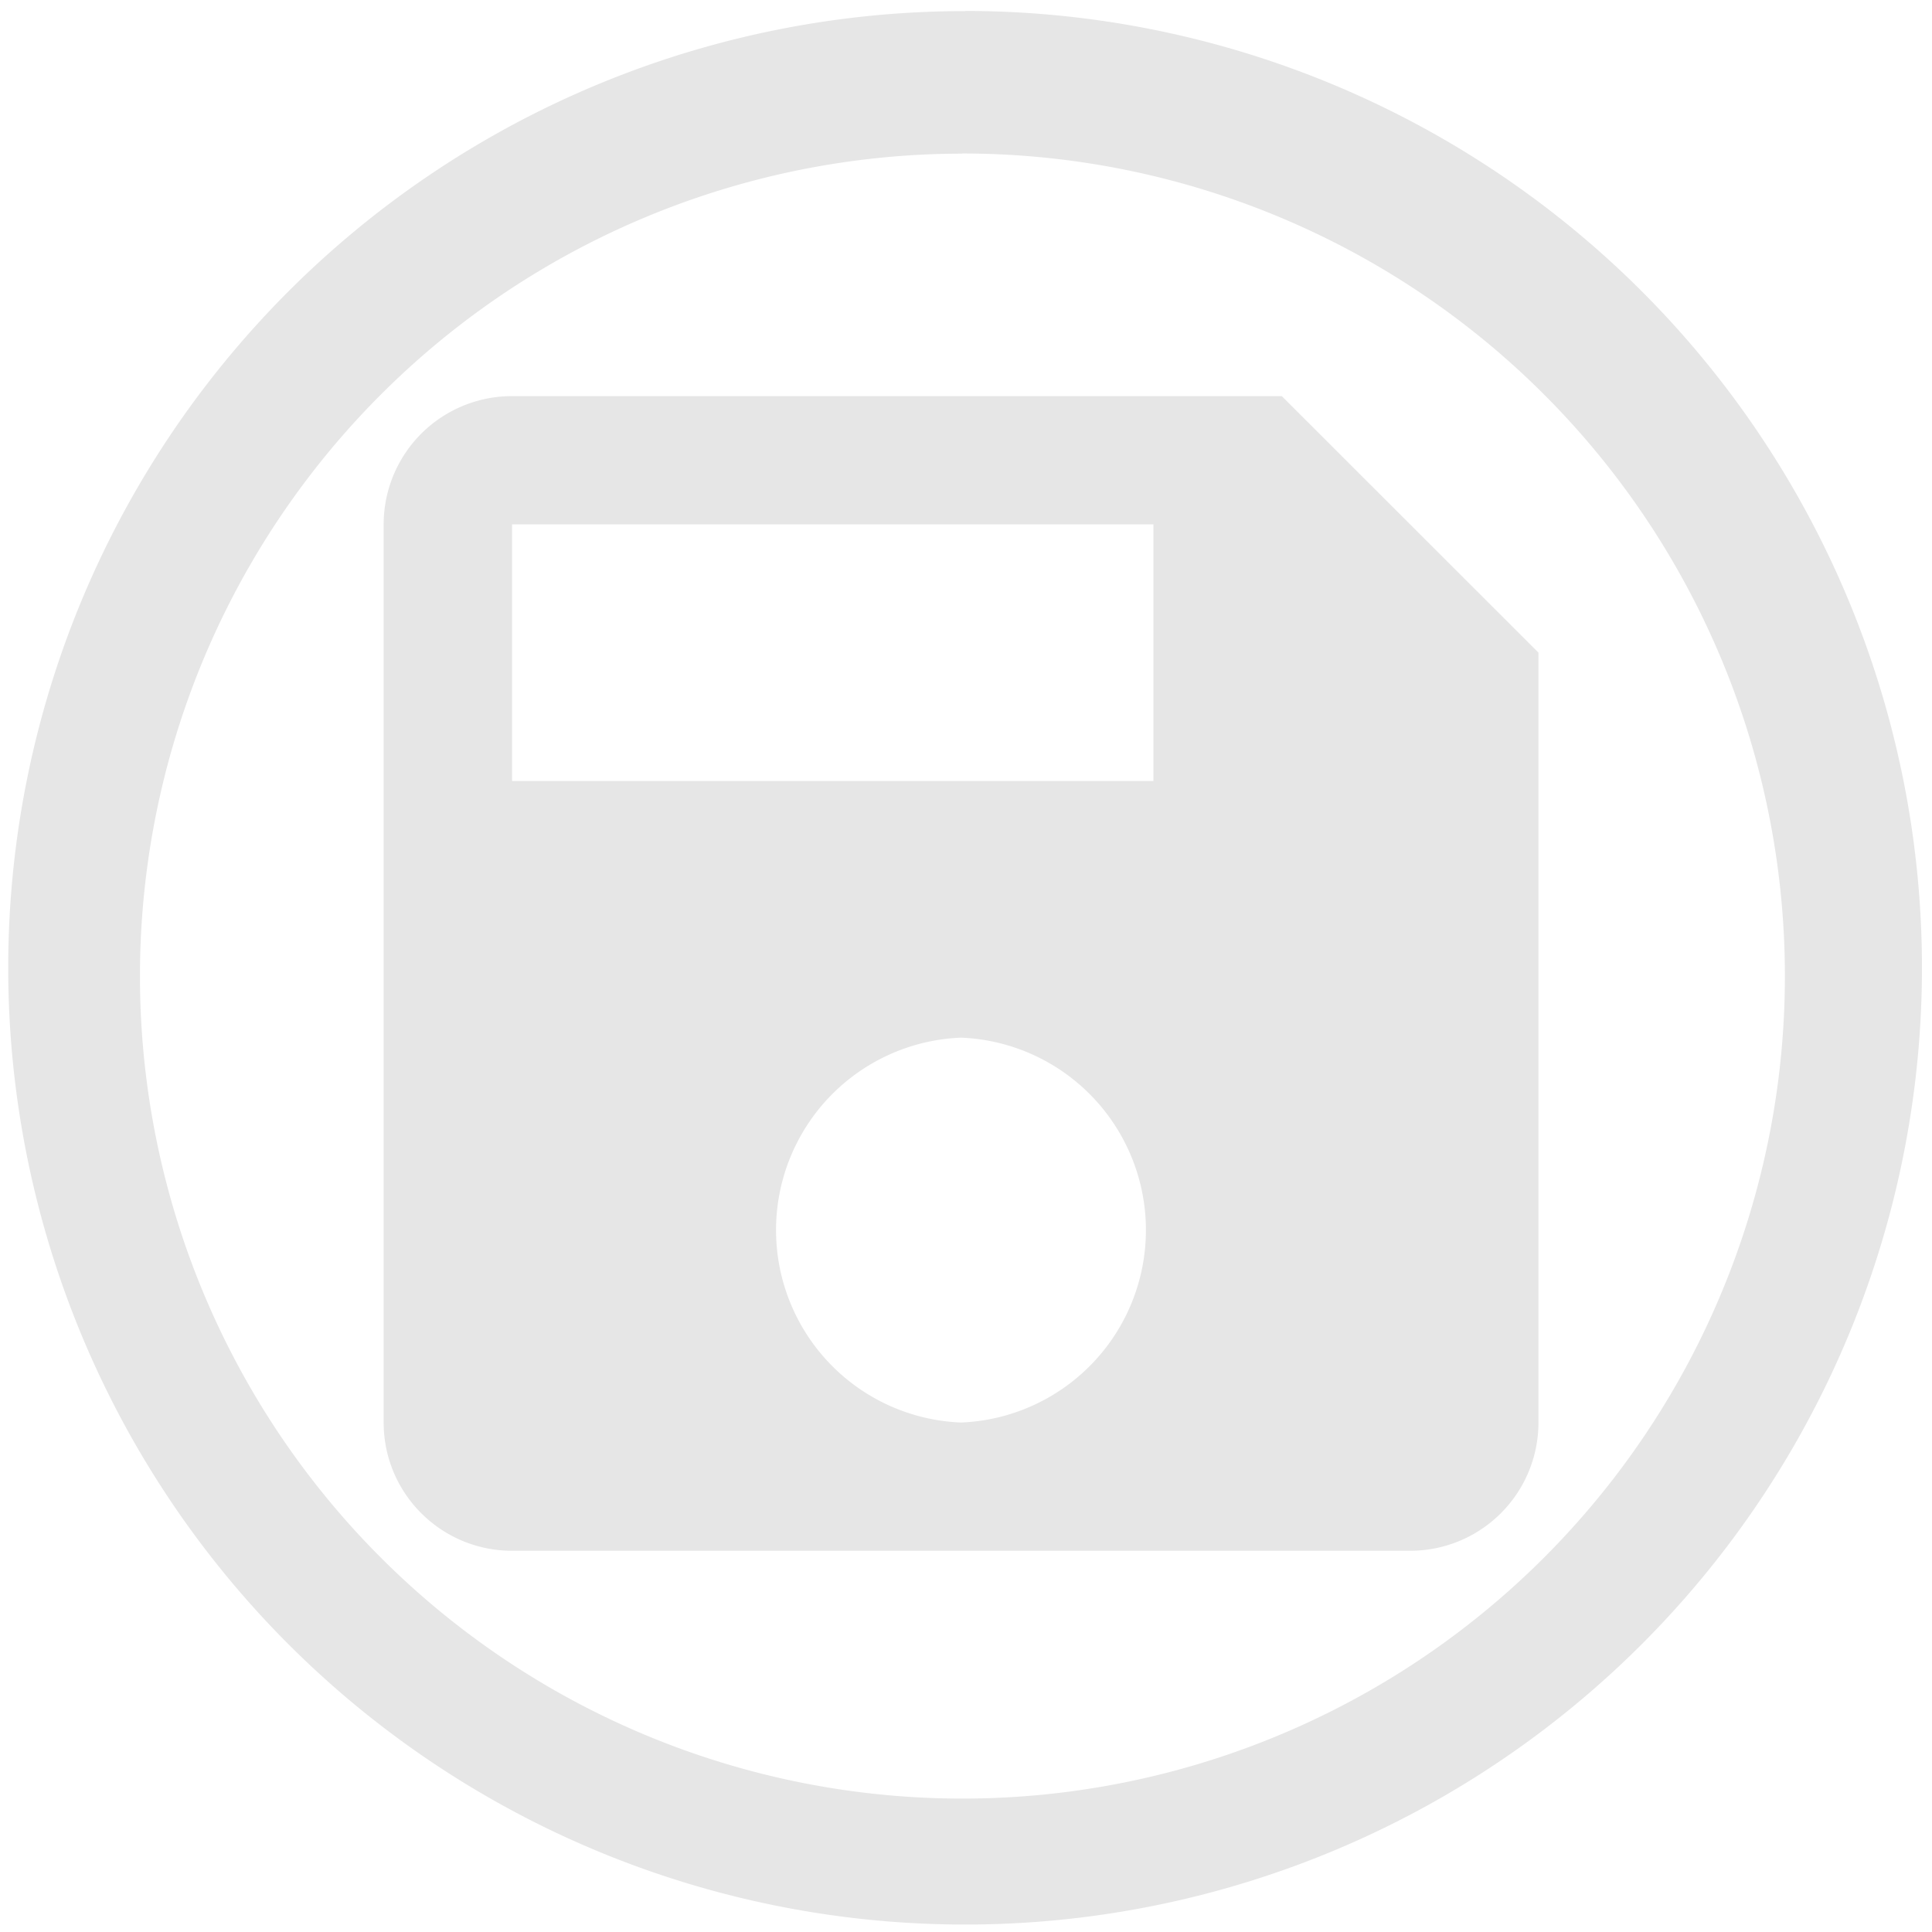 <svg xmlns="http://www.w3.org/2000/svg" width="48" height="48" viewBox="0 0 12.7 12.7"><path d="M6.344.073a6.29 6.29 0 0 0-6.29 6.29 6.29 6.29 0 0 0 6.29 6.288 6.29 6.29 0 0 0 6.29-6.289 6.29 6.29 0 0 0-6.29-6.29zm-.018.936a5.407 5.407 0 0 1 5.407 5.407 5.407 5.407 0 0 1-5.407 5.407A5.407 5.407 0 0 1 .92 6.416 5.407 5.407 0 0 1 6.326 1.01zm-2.96 1.595a.843.843 0 0 0-.844.843v5.904c0 .466.378.843.844.843h5.903a.843.843 0 0 0 .844-.843V4.29L8.426 2.604h-5.06zm0 .843h4.216v1.687H3.366V3.447zm2.951 3.374a1.266 1.266 0 0 1 0 2.53 1.266 1.266 0 0 1 0-2.53z" fill="#e6e6e6"/></svg>
